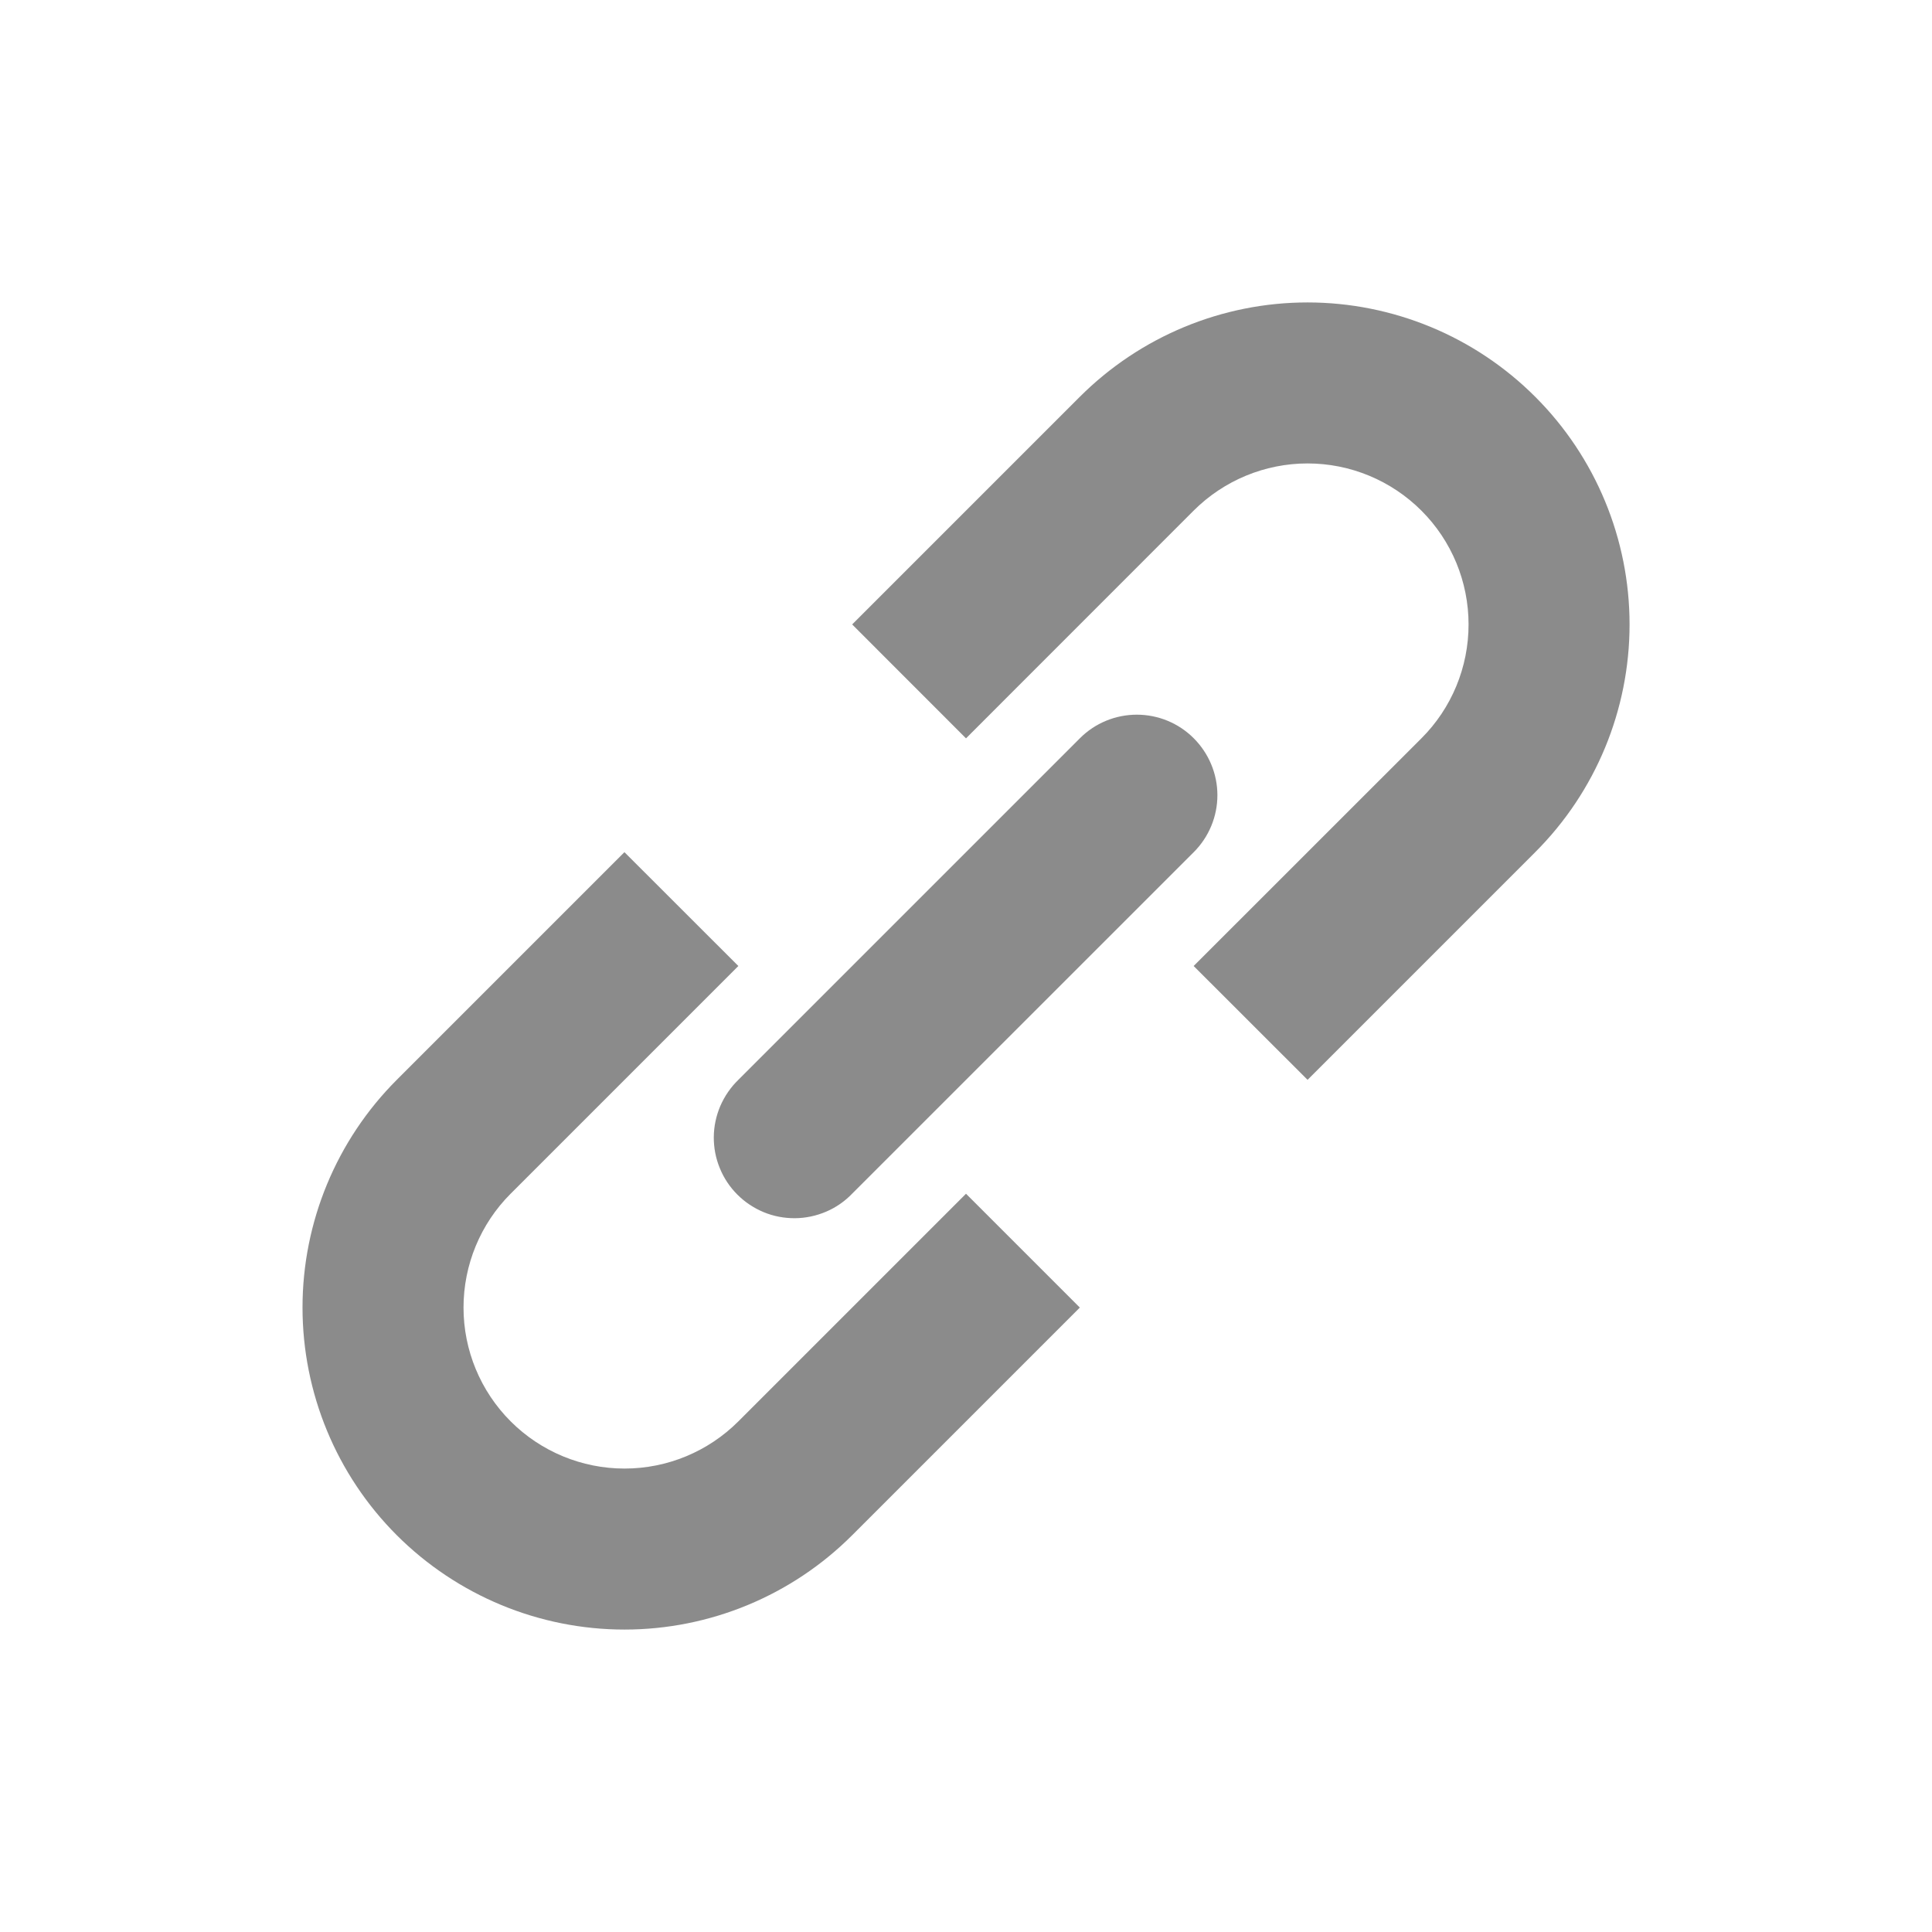 <svg width="24" height="24" viewBox="0 0 24 24" fill="none" xmlns="http://www.w3.org/2000/svg">
<path d="M14.828 12L16.243 13.414L19.071 10.586C19.822 9.836 20.243 8.818 20.243 7.757C20.243 6.697 19.822 5.679 19.071 4.929C18.7 4.558 18.259 4.263 17.774 4.062C17.288 3.861 16.768 3.757 16.243 3.757C15.182 3.757 14.165 4.179 13.414 4.929L10.586 7.757L12 9.172L14.828 6.343C15.204 5.968 15.712 5.757 16.243 5.757C16.773 5.757 17.282 5.968 17.657 6.343C18.033 6.718 18.243 7.227 18.243 7.757C18.243 8.288 18.033 8.797 17.657 9.172L14.828 12ZM12 14.829L13.414 16.243L10.586 19.071C9.836 19.821 8.819 20.243 7.758 20.243C6.697 20.243 5.68 19.821 4.929 19.071C4.179 18.321 3.758 17.303 3.758 16.242C3.758 15.182 4.179 14.164 4.929 13.414L7.757 10.586L9.172 12L6.343 14.829C5.968 15.204 5.758 15.713 5.758 16.243C5.758 16.774 5.969 17.282 6.344 17.657C6.719 18.032 7.228 18.243 7.758 18.243C8.289 18.243 8.797 18.032 9.172 17.657L12 14.829Z" fill="#181818" fill-opacity="0.5"/>
<path d="M14.829 10.586C15.017 10.398 15.123 10.144 15.123 9.878C15.123 9.613 15.017 9.359 14.829 9.171C14.642 8.983 14.387 8.878 14.122 8.878C13.857 8.878 13.602 8.983 13.415 9.171L9.172 13.414C9.077 13.506 9.001 13.617 8.948 13.739C8.896 13.861 8.868 13.992 8.867 14.125C8.866 14.257 8.891 14.389 8.942 14.512C8.992 14.635 9.066 14.746 9.16 14.84C9.254 14.934 9.366 15.008 9.489 15.059C9.611 15.109 9.743 15.134 9.876 15.133C10.009 15.132 10.14 15.104 10.262 15.052C10.384 15 10.494 14.924 10.586 14.828L14.829 10.586Z" fill="#181818" fill-opacity="0.5"/>
</svg>
